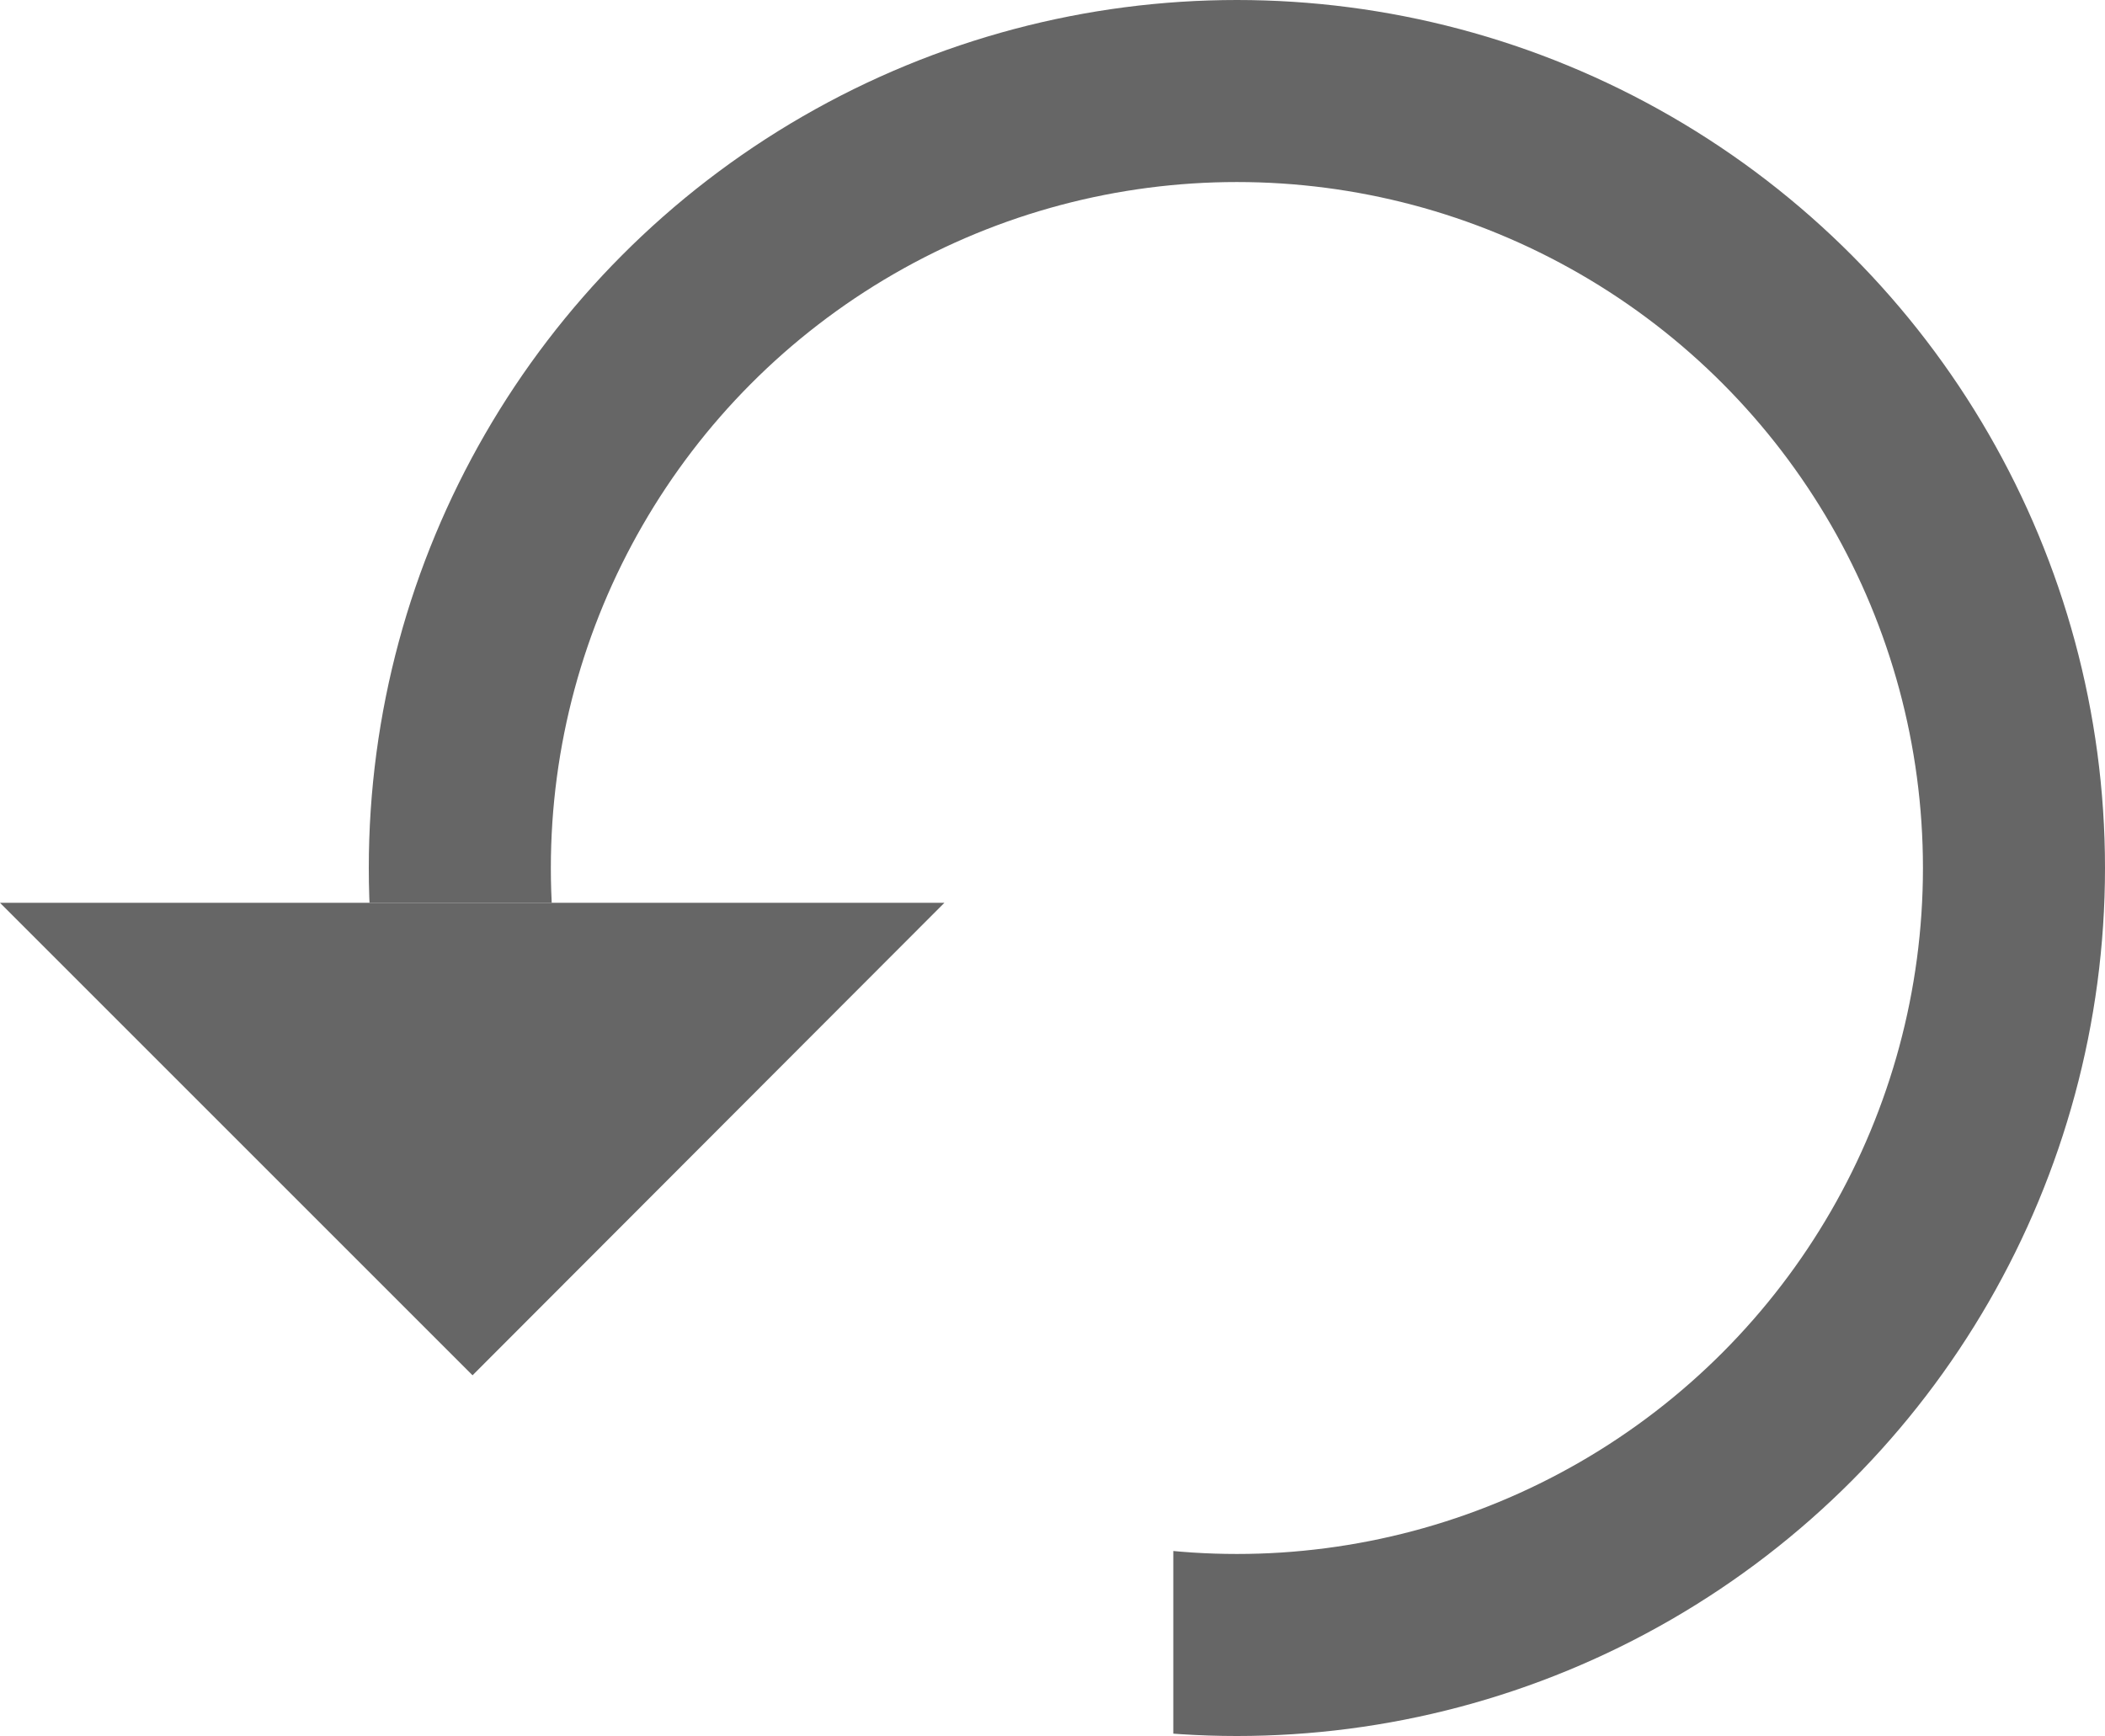 <svg id="Layer_1" data-name="Layer 1" xmlns="http://www.w3.org/2000/svg" xmlns:xlink="http://www.w3.org/1999/xlink" viewBox="0 0 31.45 25.94"><defs><style>.cls-1,.cls-4{fill:none;}.cls-2{fill:#666;}.cls-3{clip-path:url(#clip-path);}.cls-4{stroke:#666;stroke-linecap:round;stroke-linejoin:round;stroke-width:2.72px;}</style><clipPath id="clip-path" transform="translate(-2322.47 -320.51)"><polygon class="cls-1" points="2340 334 2323 334 2323 316 2358 316 2358 351 2340 351 2340 334"/></clipPath></defs><title>undo icon</title><polygon class="cls-2" points="0 13.49 7.06 20.55 14.11 13.49 0 13.49"/><g class="cls-3"><circle class="cls-4" cx="18.48" cy="12.97" r="11.61"/></g></svg>